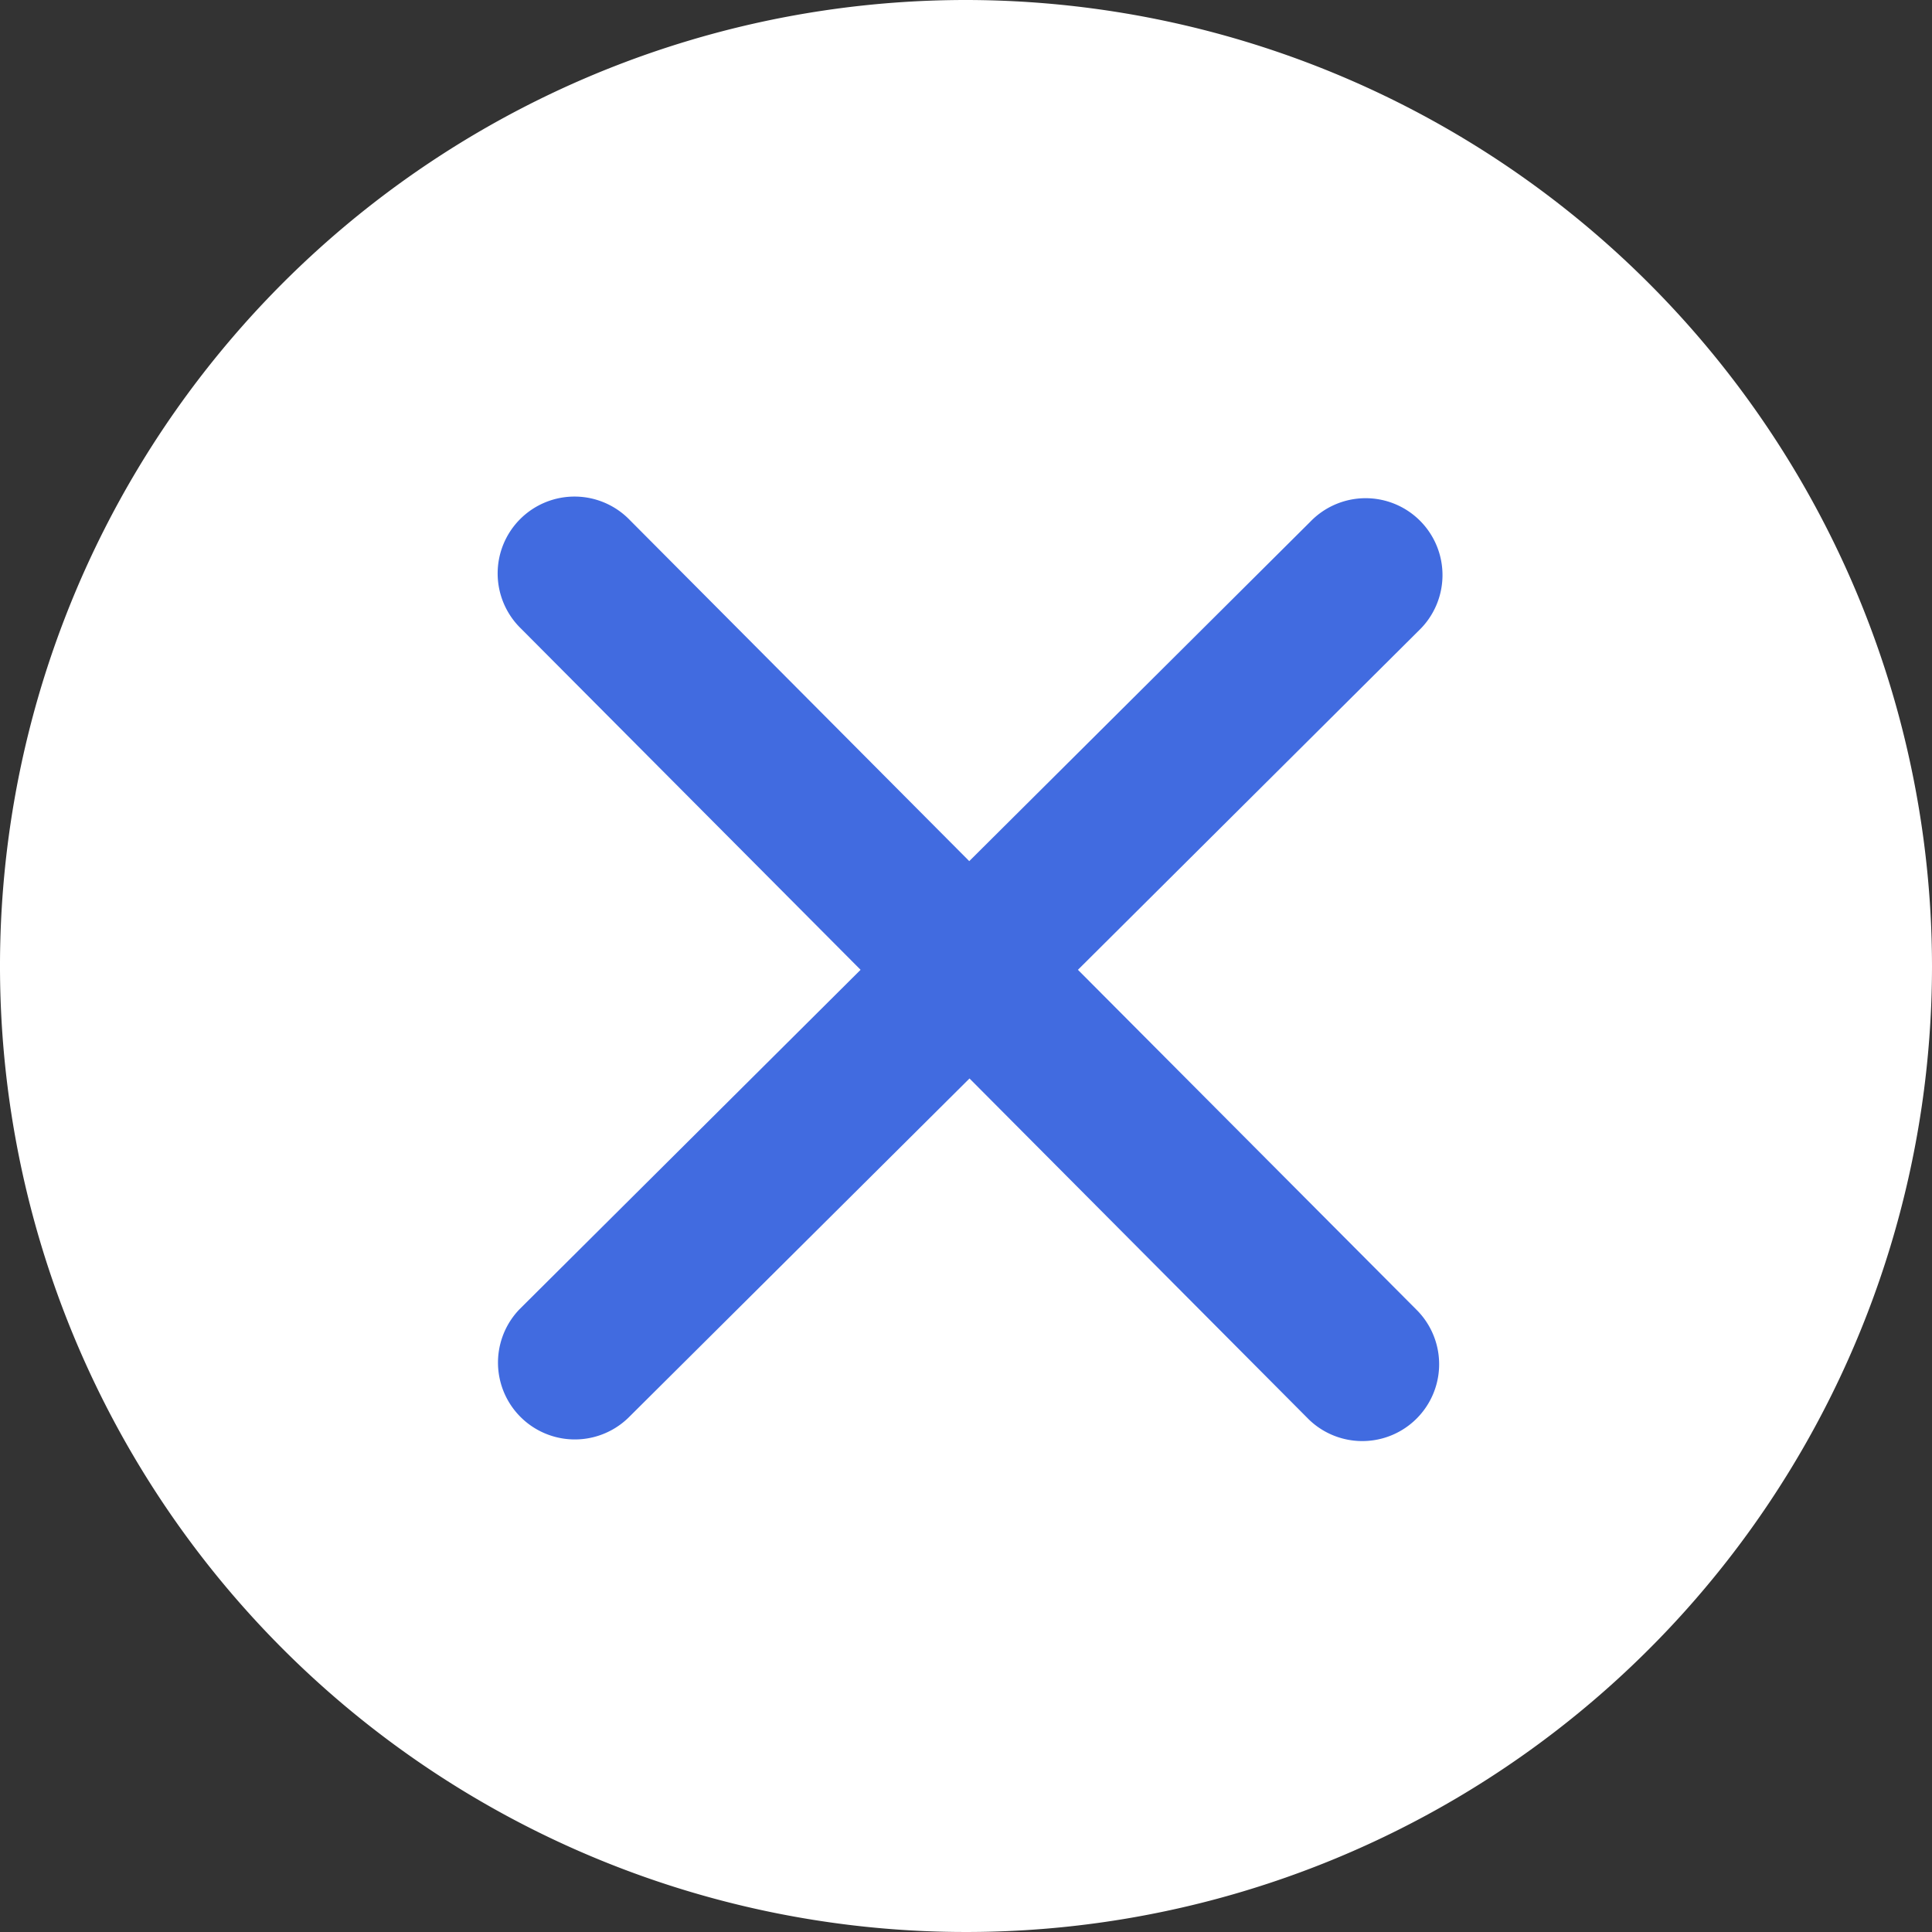 <svg xmlns="http://www.w3.org/2000/svg" width="32" height="32" viewBox="0 0 32 32">
  <rect x="0" y="0" width="32" height="32" fill="#333333" stroke="none"/>
  <g id="Failed_transaction" data-name="Failed transaction" transform="translate(-704 -307)">
    <path id="Path_178" data-name="Path 178" d="M34,19A16,16,0,1,0,50,35,16.016,16.016,0,0,0,34,19Z" transform="translate(686 288)" fill="#fff"/>
    <path id="Path_180" data-name="Path 180" d="M25.095,23.327a1.273,1.273,0,0,1-1.8,1.8l-5.622-5.649L12.02,25.1a1.273,1.273,0,0,1-1.8-1.8l5.649-5.622-5.622-5.649a1.273,1.273,0,1,1,1.8-1.8l5.622,5.649,5.649-5.622a1.273,1.273,0,1,1,1.8,1.8l-5.649,5.622Z" transform="translate(702.385 305.385)" fill="#416be0"/>
  </g>
</svg>
